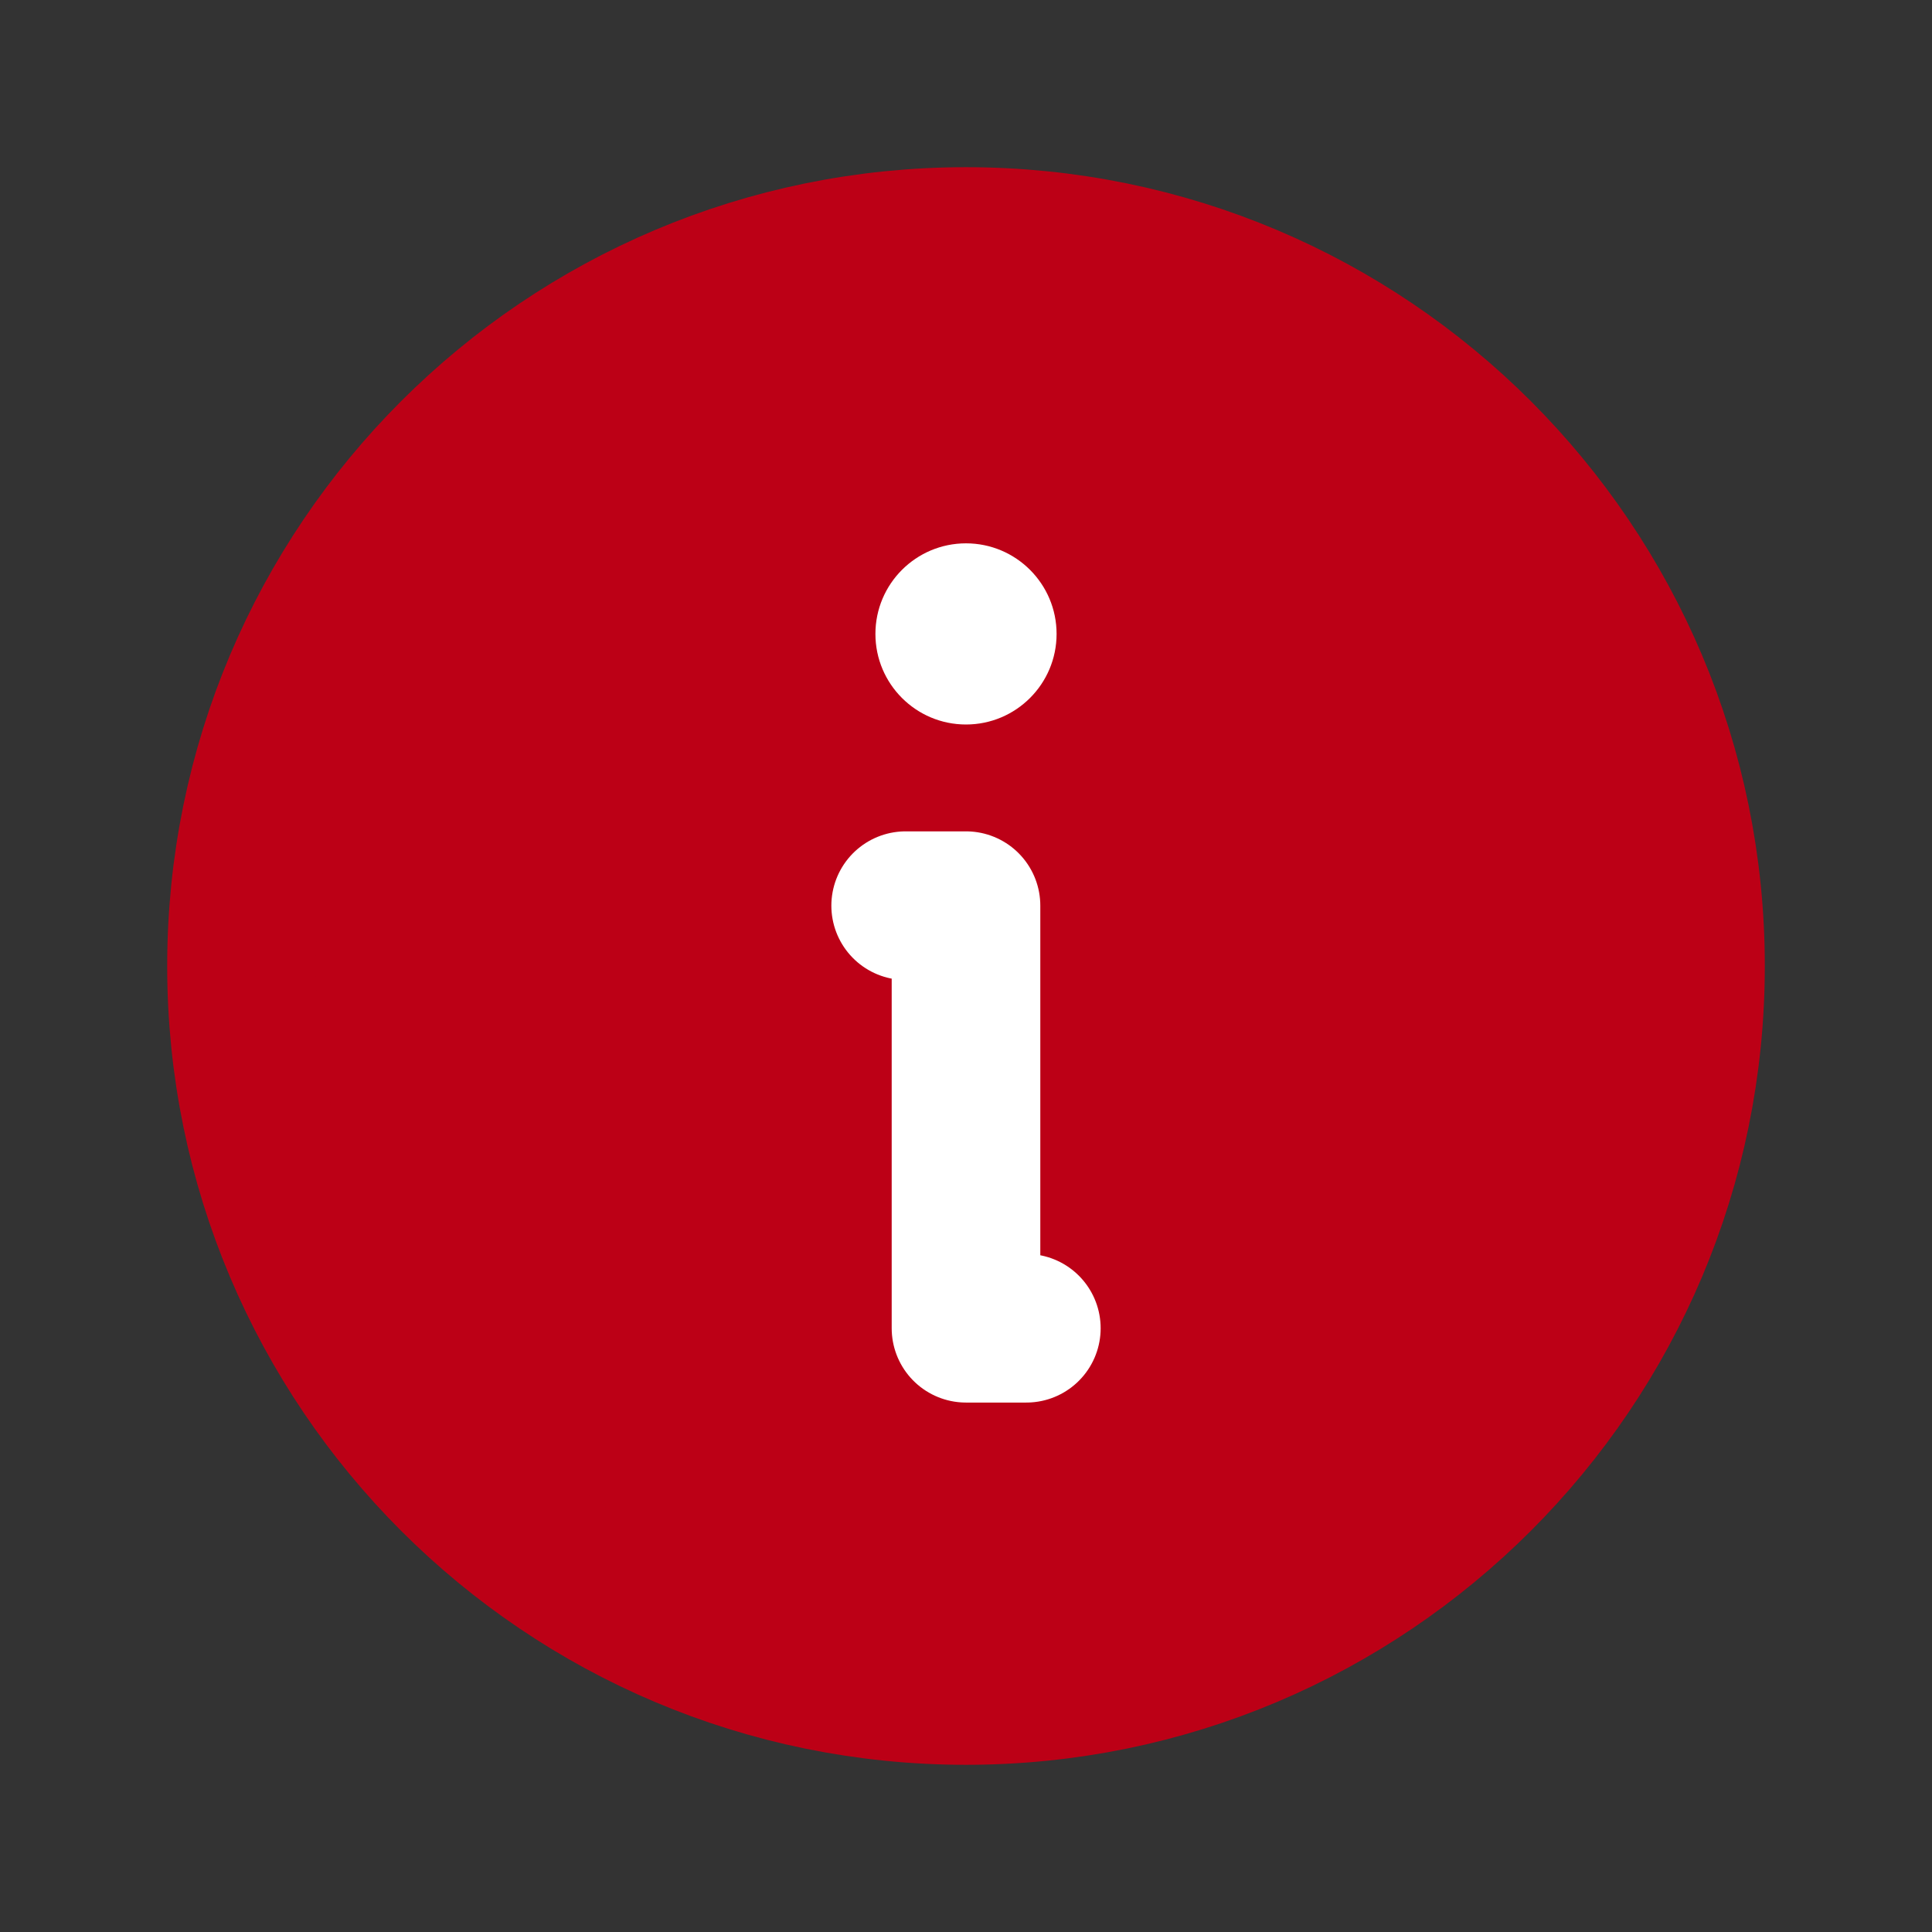 <svg width="26" height="26" viewBox="0 0 26 26" fill="none" xmlns="http://www.w3.org/2000/svg">
<rect x="0" y="0" width="26" height="26" fill="#333333" stroke="none"/>
<path d="M13 22.75C18.385 22.75 22.75 18.385 22.75 13C22.75 7.615 18.385 3.25 13 3.25C7.615 3.25 3.25 7.615 3.25 13C3.25 18.385 7.615 22.75 13 22.75Z" fill="#BC0016" stroke="#BC0016" stroke-width="2" stroke-linecap="round" stroke-linejoin="round"/>
<path d="M12.188 12.188H13V17.875H13.812" stroke="white" stroke-width="2" stroke-linecap="round" stroke-linejoin="round"/>
<path d="M13 9.75C13.673 9.75 14.219 9.204 14.219 8.531C14.219 7.858 13.673 7.312 13 7.312C12.327 7.312 11.781 7.858 11.781 8.531C11.781 9.204 12.327 9.75 13 9.75Z" fill="white"/>
</svg>
